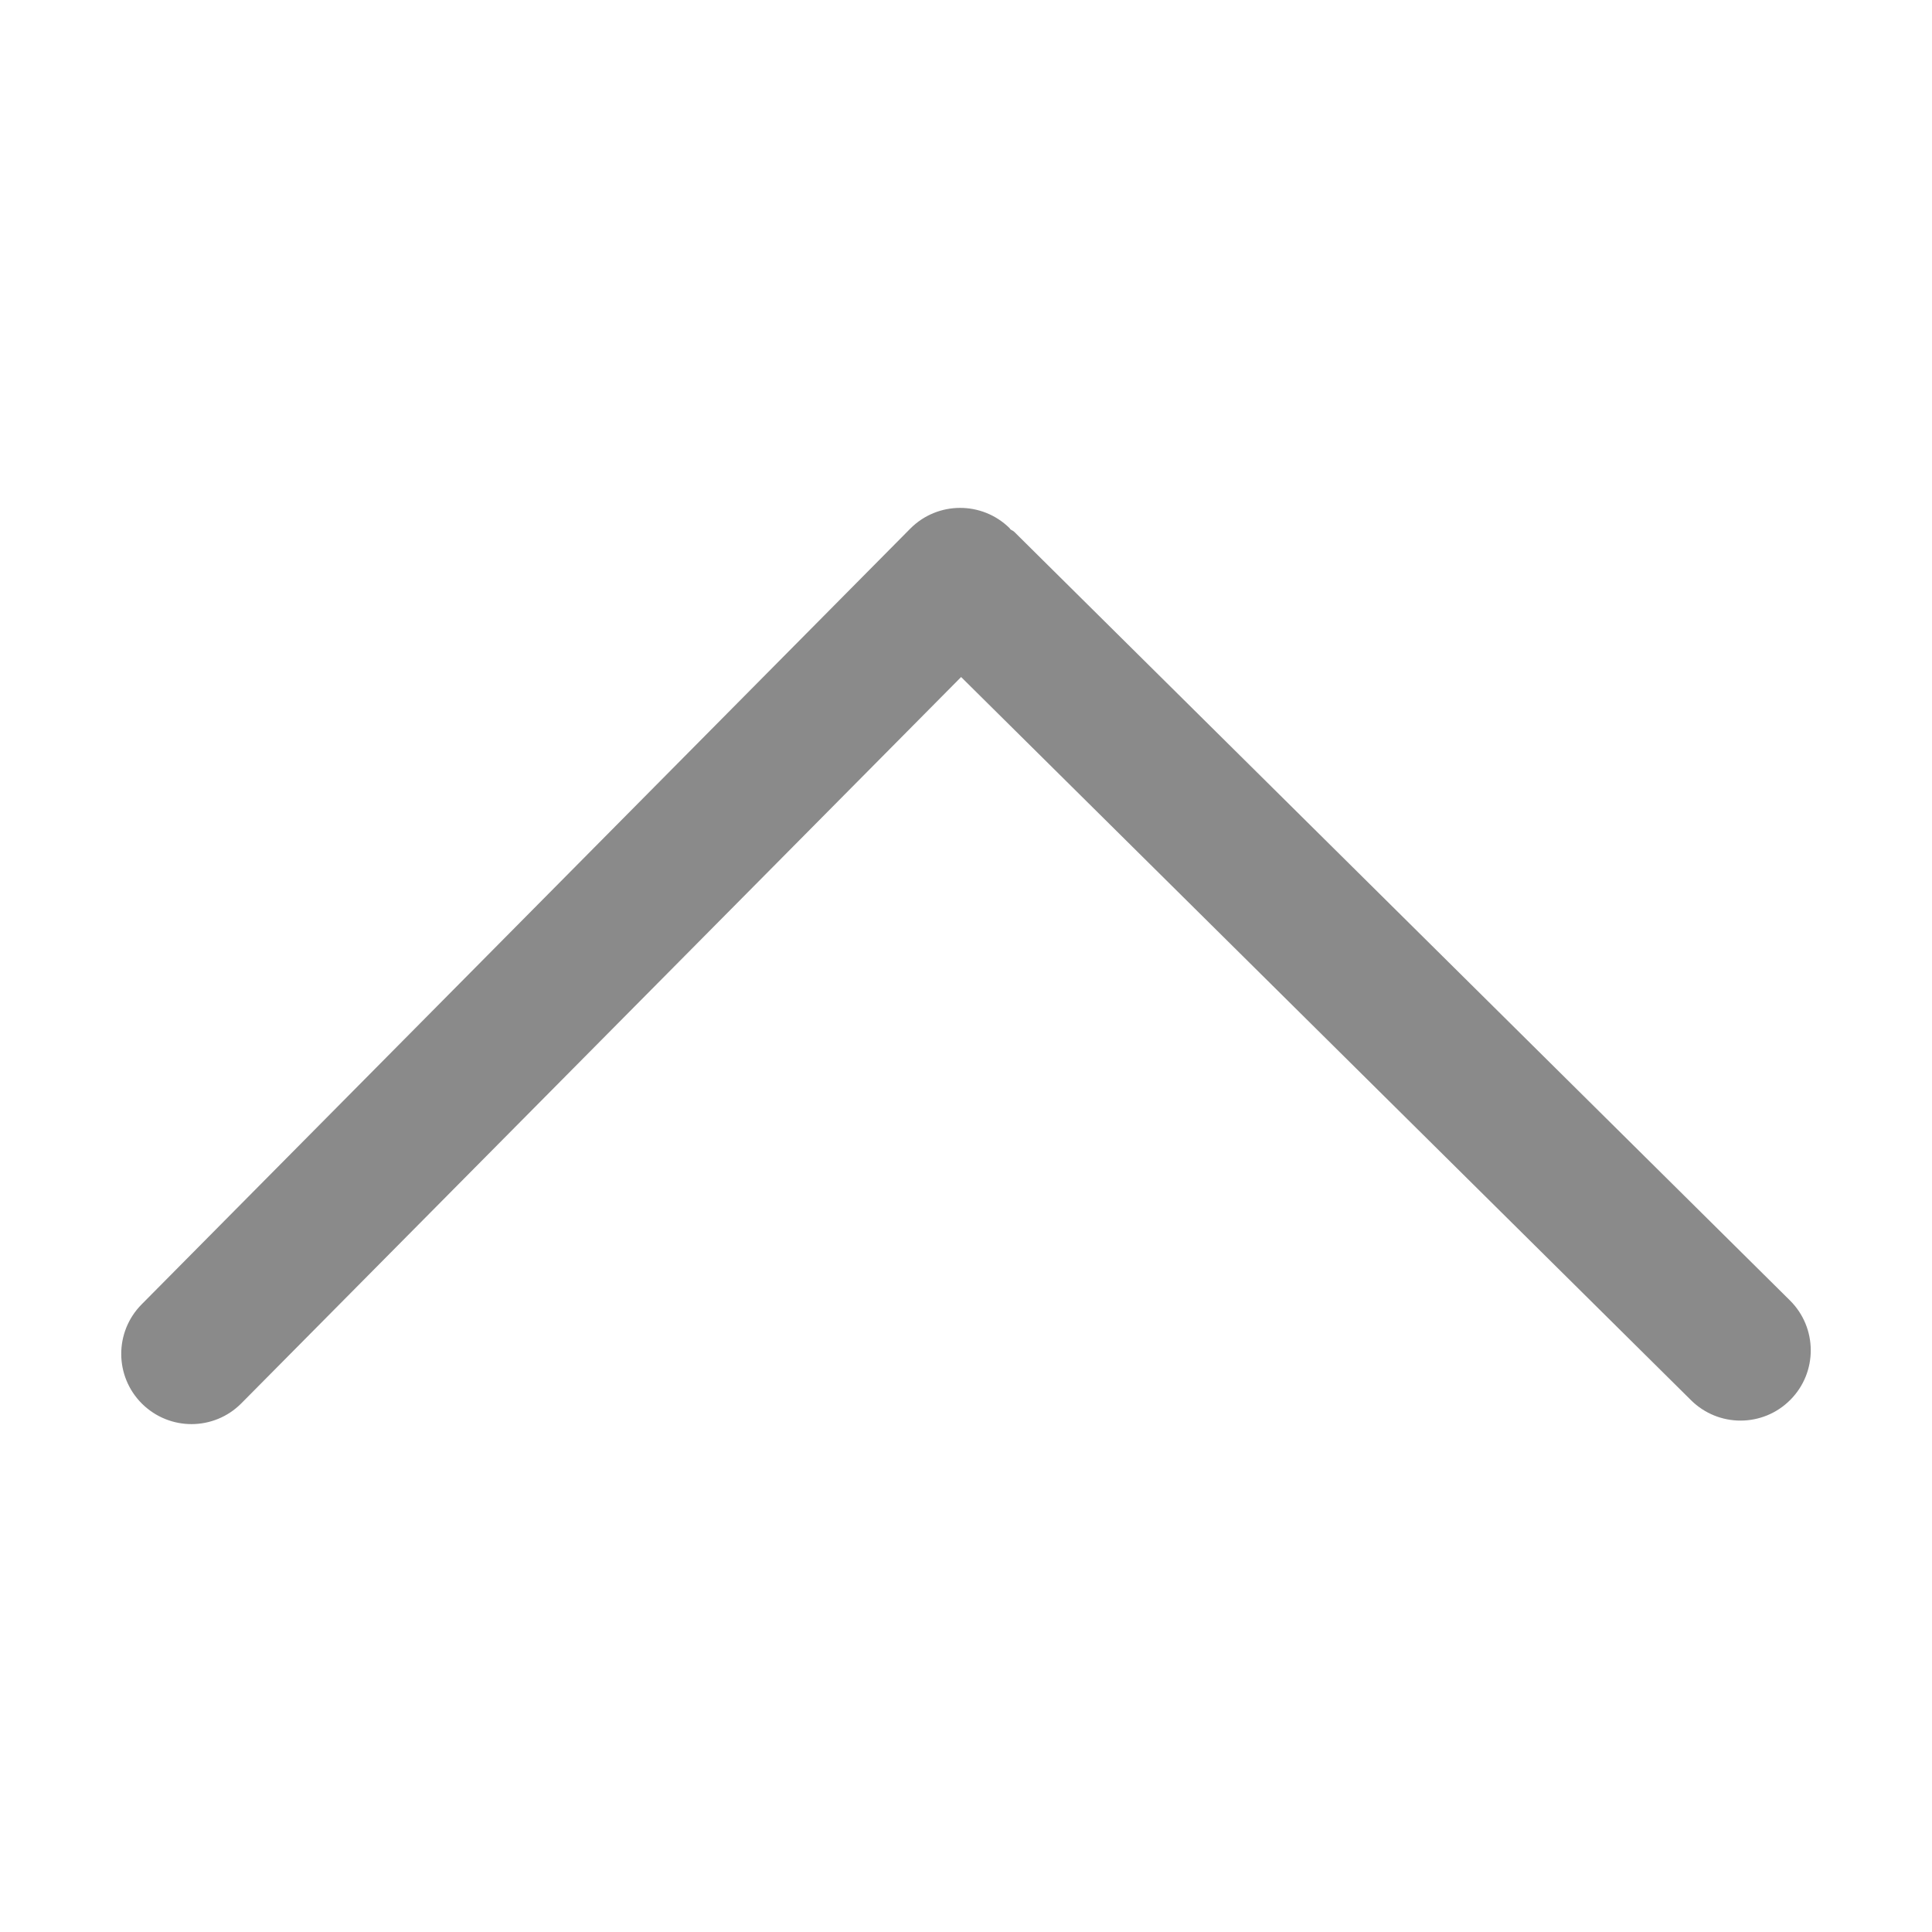 <?xml version="1.0" standalone="no"?><!DOCTYPE svg PUBLIC "-//W3C//DTD SVG 1.1//EN" "http://www.w3.org/Graphics/SVG/1.1/DTD/svg11.dtd"><svg t="1490249255537" class="icon" style="" viewBox="0 0 1024 1024" version="1.1" xmlns="http://www.w3.org/2000/svg" p-id="3646" xmlns:xlink="http://www.w3.org/1999/xlink" width="200" height="200"><defs><style type="text/css"></style></defs><path d="M948.721 689.267 537.526 281.834c-0.597-0.597-1.419-0.784-2.05-1.341-0.148-0.149-0.188-0.37-0.336-0.523-14.63-14.443-38.203-14.369-52.687 0.227L75.055 691.353c-14.489 14.635-14.375 38.17 0.221 52.653 7.261 7.185 16.757 10.801 26.216 10.801 9.569 0 19.176-3.688 26.436-11.022l381.484-384.945 386.877 383.309c7.261 7.183 16.723 10.795 26.216 10.795 9.61 0 19.176-3.688 26.438-11.022C963.433 727.323 963.319 703.756 948.721 689.267L948.721 689.267zM948.721 689.267" p-id="3647" fill="#8a8a8a"></path></svg>
